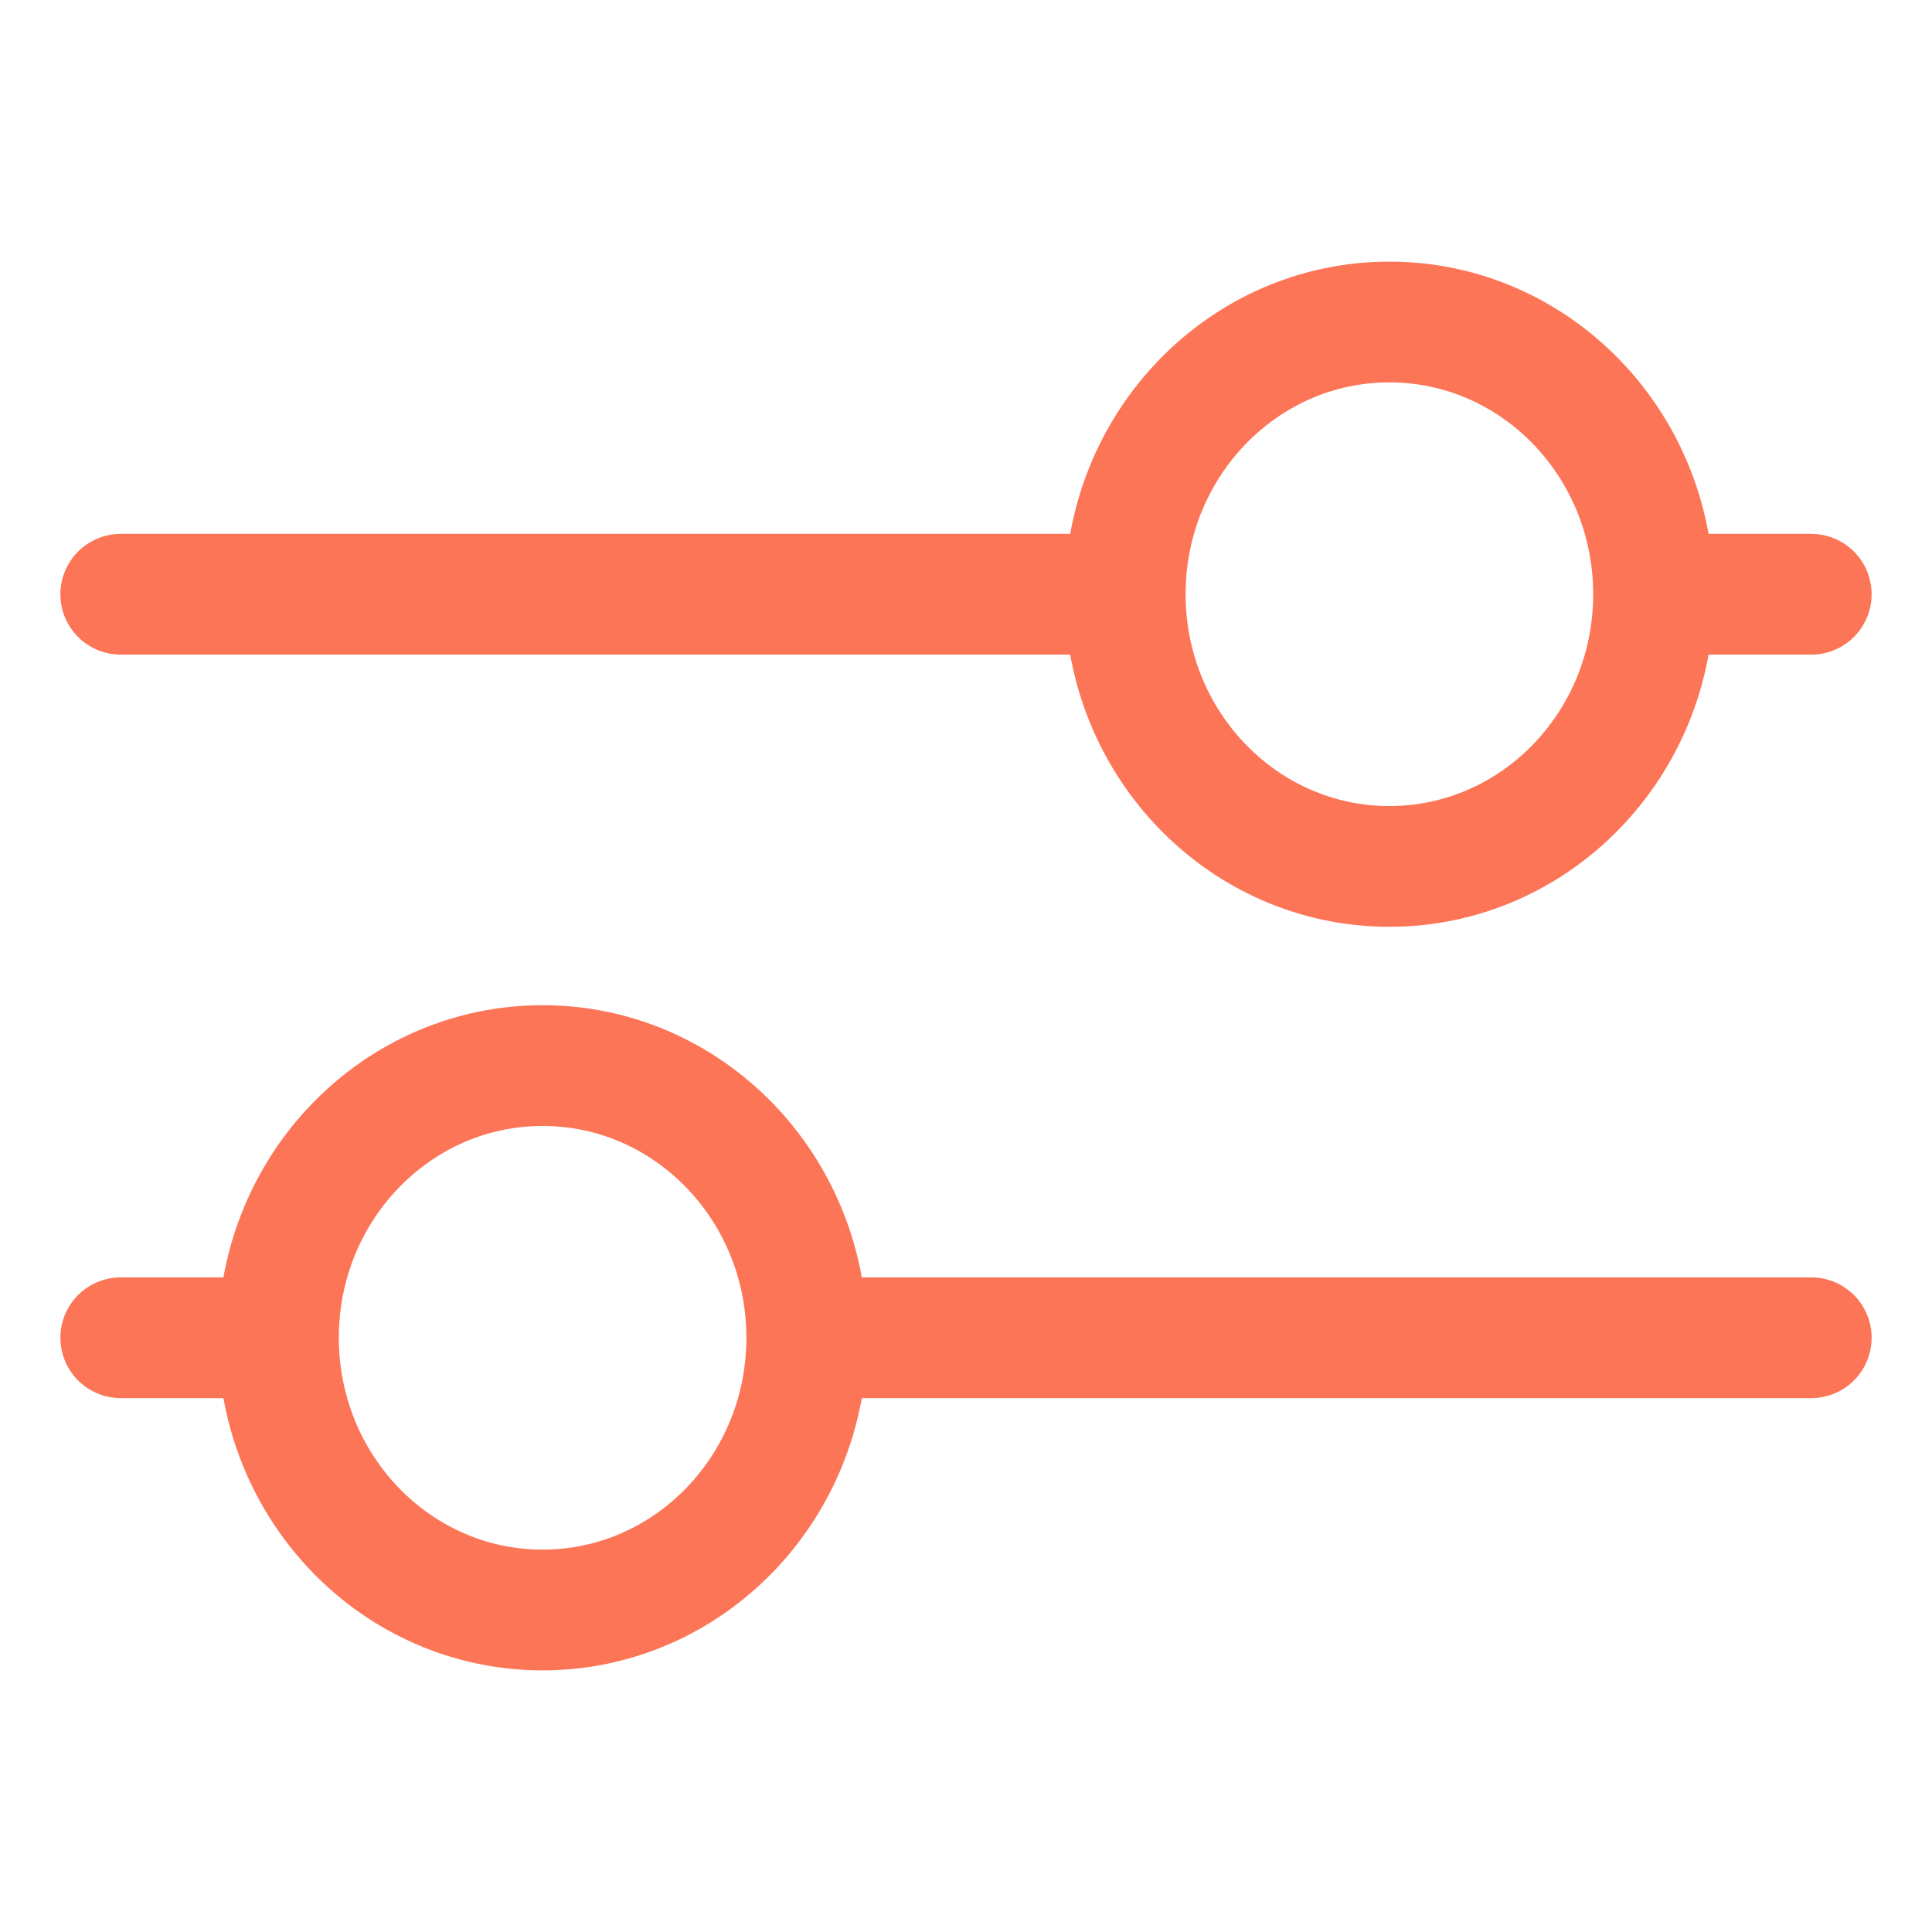<svg width="24" height="24" viewBox="0 0 24 24" fill="none" xmlns="http://www.w3.org/2000/svg">
<path d="M20.541 7.382C20.541 9.249 19.072 10.763 17.259 10.763C15.447 10.763 13.978 9.249 13.978 7.382M20.541 7.382C20.541 5.514 19.072 4 17.259 4C15.447 4 13.978 5.514 13.978 7.382M20.541 7.382H22.5M13.978 7.382H1.5M3.459 16.618C3.459 18.486 4.928 20 6.74 20C8.553 20 10.022 18.486 10.022 16.618M3.459 16.618C3.459 14.751 4.928 13.237 6.74 13.237C8.553 13.237 10.022 14.751 10.022 16.618M3.459 16.618H1.5M10.022 16.618H22.5" stroke="#FC7557" stroke-width="1.5" stroke-linecap="round" stroke-linejoin="round"/>
</svg>
